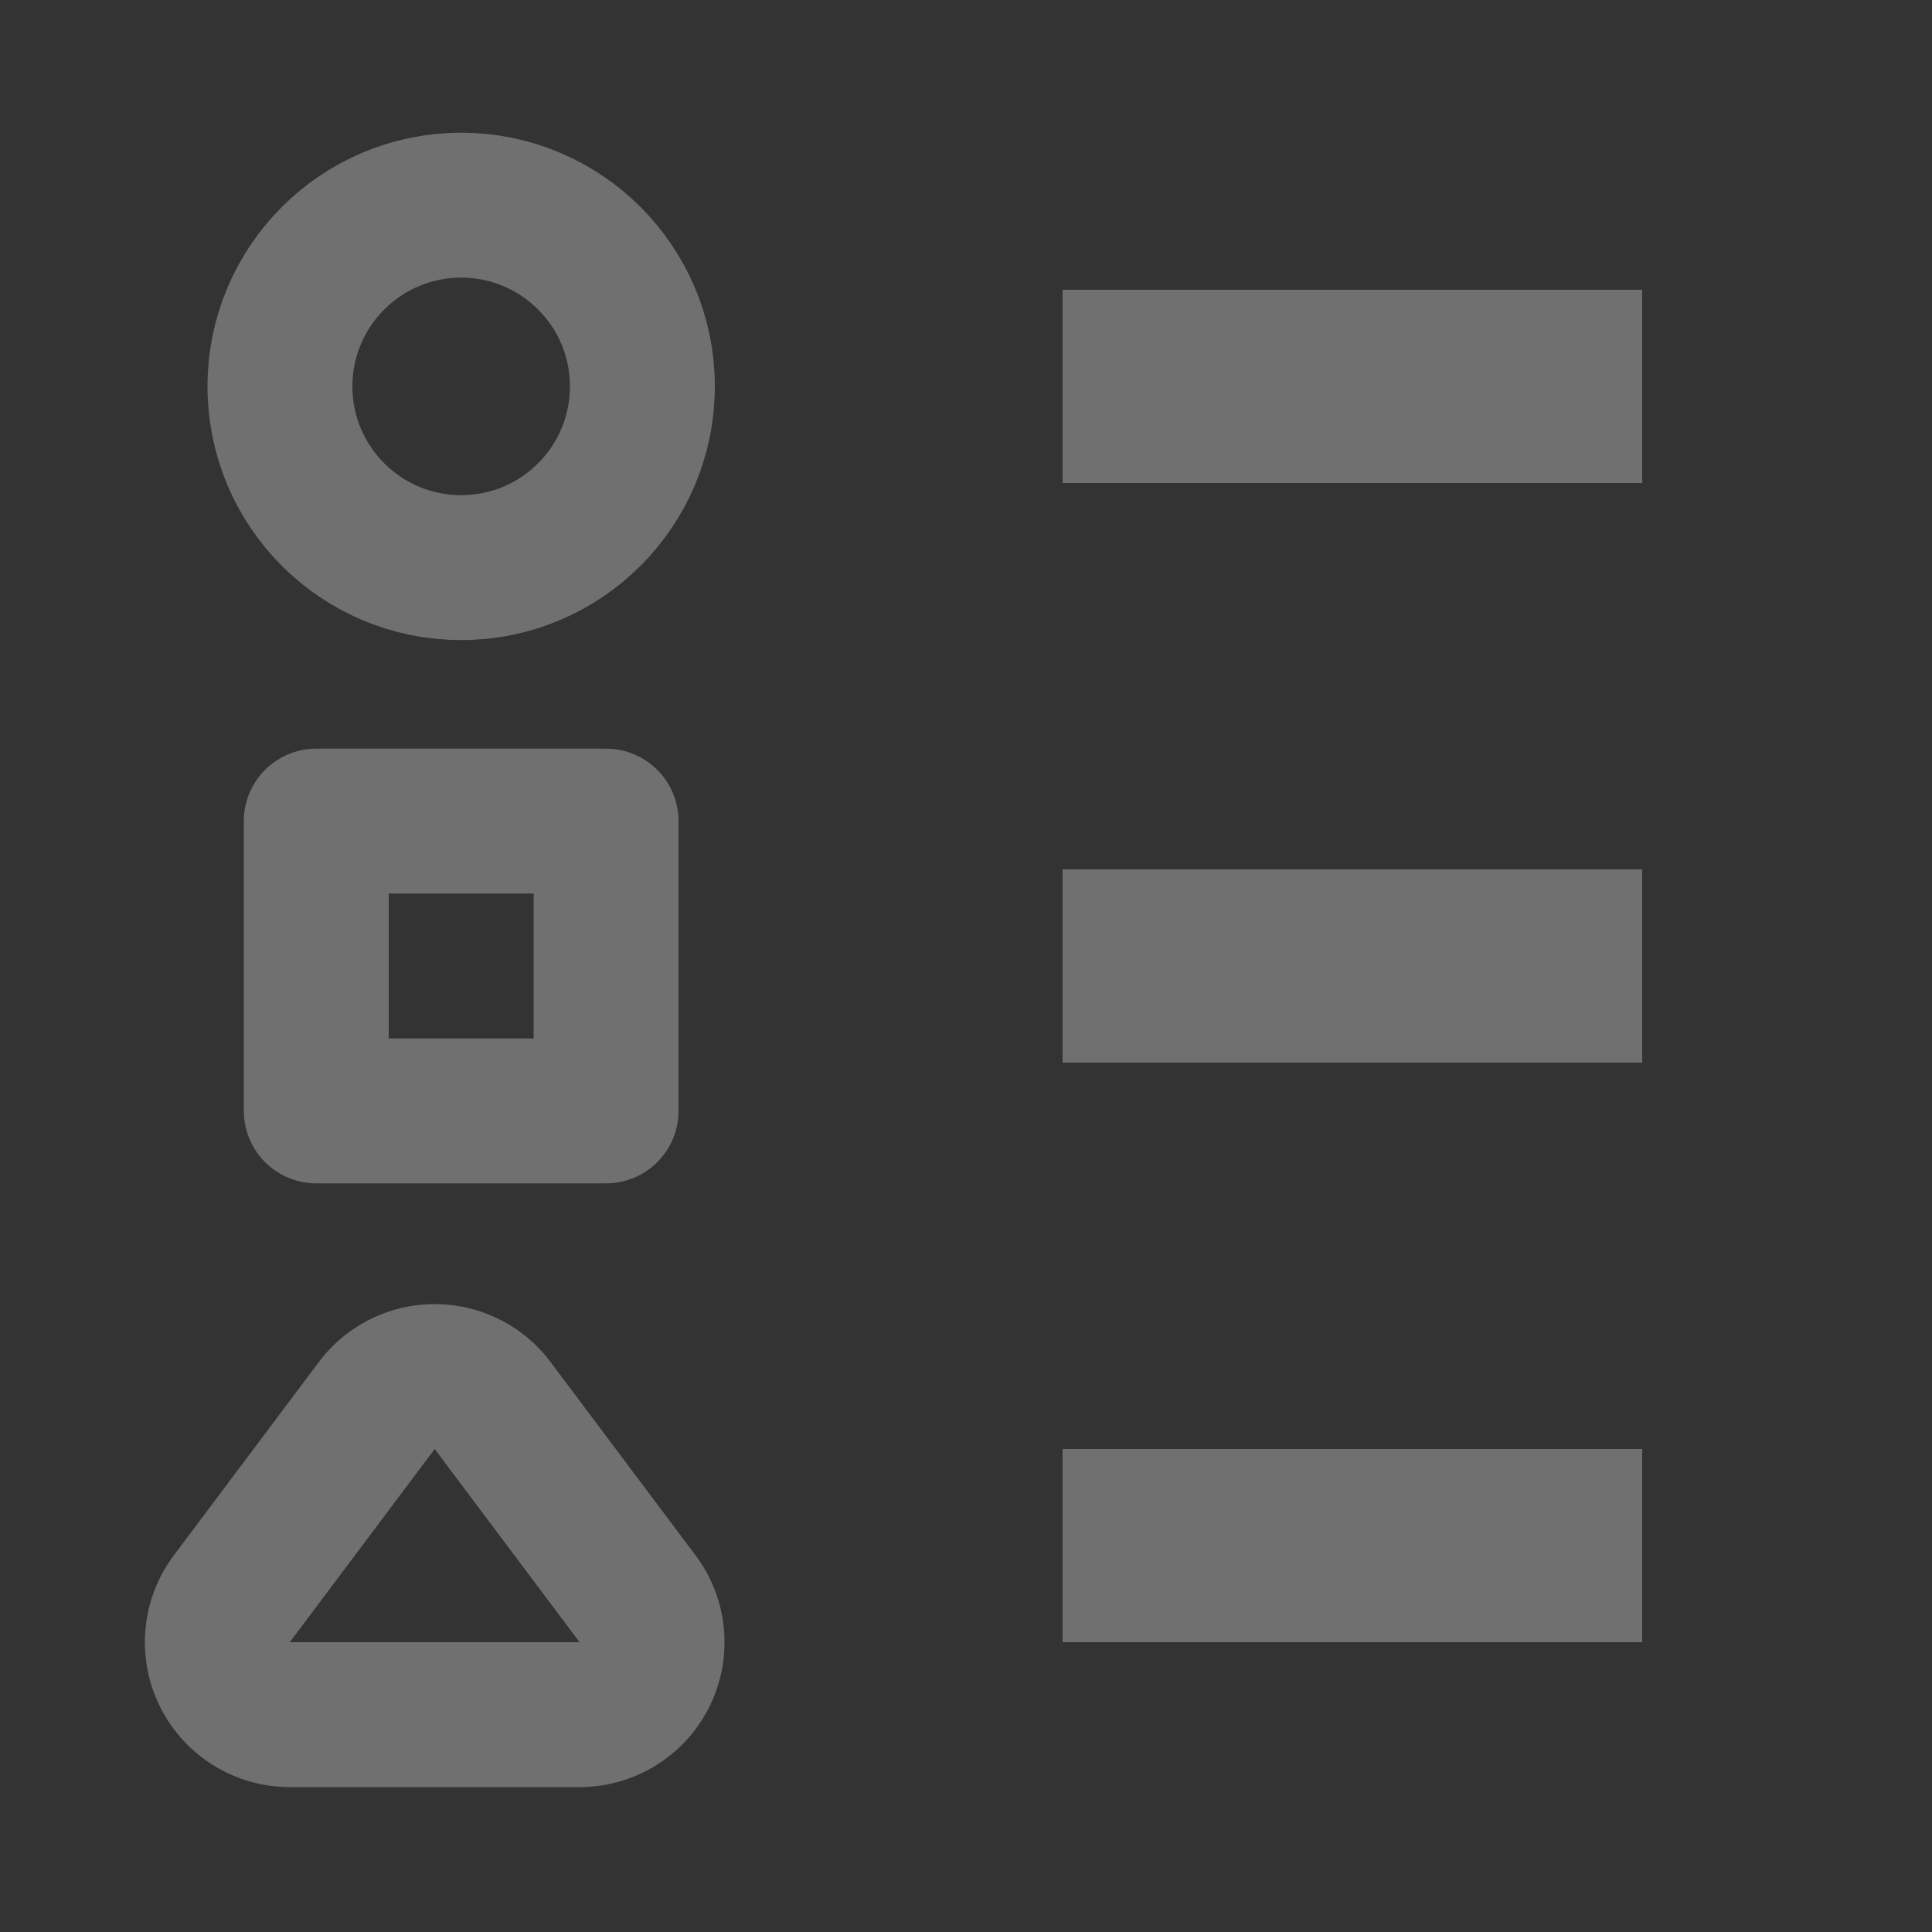 <svg id="ico-tipo-entidades" xmlns="http://www.w3.org/2000/svg" width="20" height="20" viewBox="0 0 20 20">
  <rect x="0" y="0" width="20" height="20" fill="#333333" stroke="none"/>
  <path id="Trazado_2773" data-name="Trazado 2773" d="M0,0H20V20H0Z" fill="none"/>
  <circle id="Elipse_572" data-name="Elipse 572" cx="1.876" cy="1.876" r="1.876" transform="translate(6.65 2.124) rotate(90)" fill="none" stroke="#707070" stroke-linecap="round" stroke-miterlimit="10" stroke-width="1.5"/>
  <g id="Rectángulo_3125" data-name="Rectángulo 3125" transform="translate(11 3)" fill="#fff" stroke="#707070" stroke-width="1">
    <rect width="6" height="2" stroke="none"/>
    <rect x="0.5" y="0.5" width="5" height="1" fill="none"/>
  </g>
  <g id="Rectángulo_3126" data-name="Rectángulo 3126" transform="translate(11 9)" fill="#fff" stroke="#707070" stroke-width="1">
    <rect width="6" height="2" stroke="none"/>
    <rect x="0.5" y="0.5" width="5" height="1" fill="none"/>
  </g>
  <g id="Rectángulo_3127" data-name="Rectángulo 3127" transform="translate(11 15)" fill="#fff" stroke="#707070" stroke-width="1">
    <rect width="6" height="2" stroke="none"/>
    <rect x="0.5" y="0.5" width="5" height="1" fill="none"/>
  </g>
  <rect id="Rectángulo_3128" data-name="Rectángulo 3128" width="3" height="3" transform="translate(3.274 8.5)" fill="none" stroke="#707070" stroke-linejoin="round" stroke-width="1.5"/>
  <g id="Polígono_23" data-name="Polígono 23" transform="translate(3 15)" fill="none" stroke-linejoin="round">
    <path d="M1.5,0,3,2H0Z" stroke="none"/>
    <path d="M 1.5 0 L 0 2 L 3 2 L 1.5 0 M 1.5 -1.5 C 1.972 -1.5 2.417 -1.278 2.7 -0.9 L 4.2 1.1 C 4.541 1.555 4.596 2.163 4.342 2.671 C 4.088 3.179 3.568 3.5 3 3.5 L 0 3.5 C -0.568 3.5 -1.088 3.179 -1.342 2.671 C -1.596 2.163 -1.541 1.555 -1.2 1.1 L 0.3 -0.9 C 0.583 -1.278 1.028 -1.5 1.5 -1.5 Z" stroke="none" fill="#707070"/>
  </g>
</svg>
